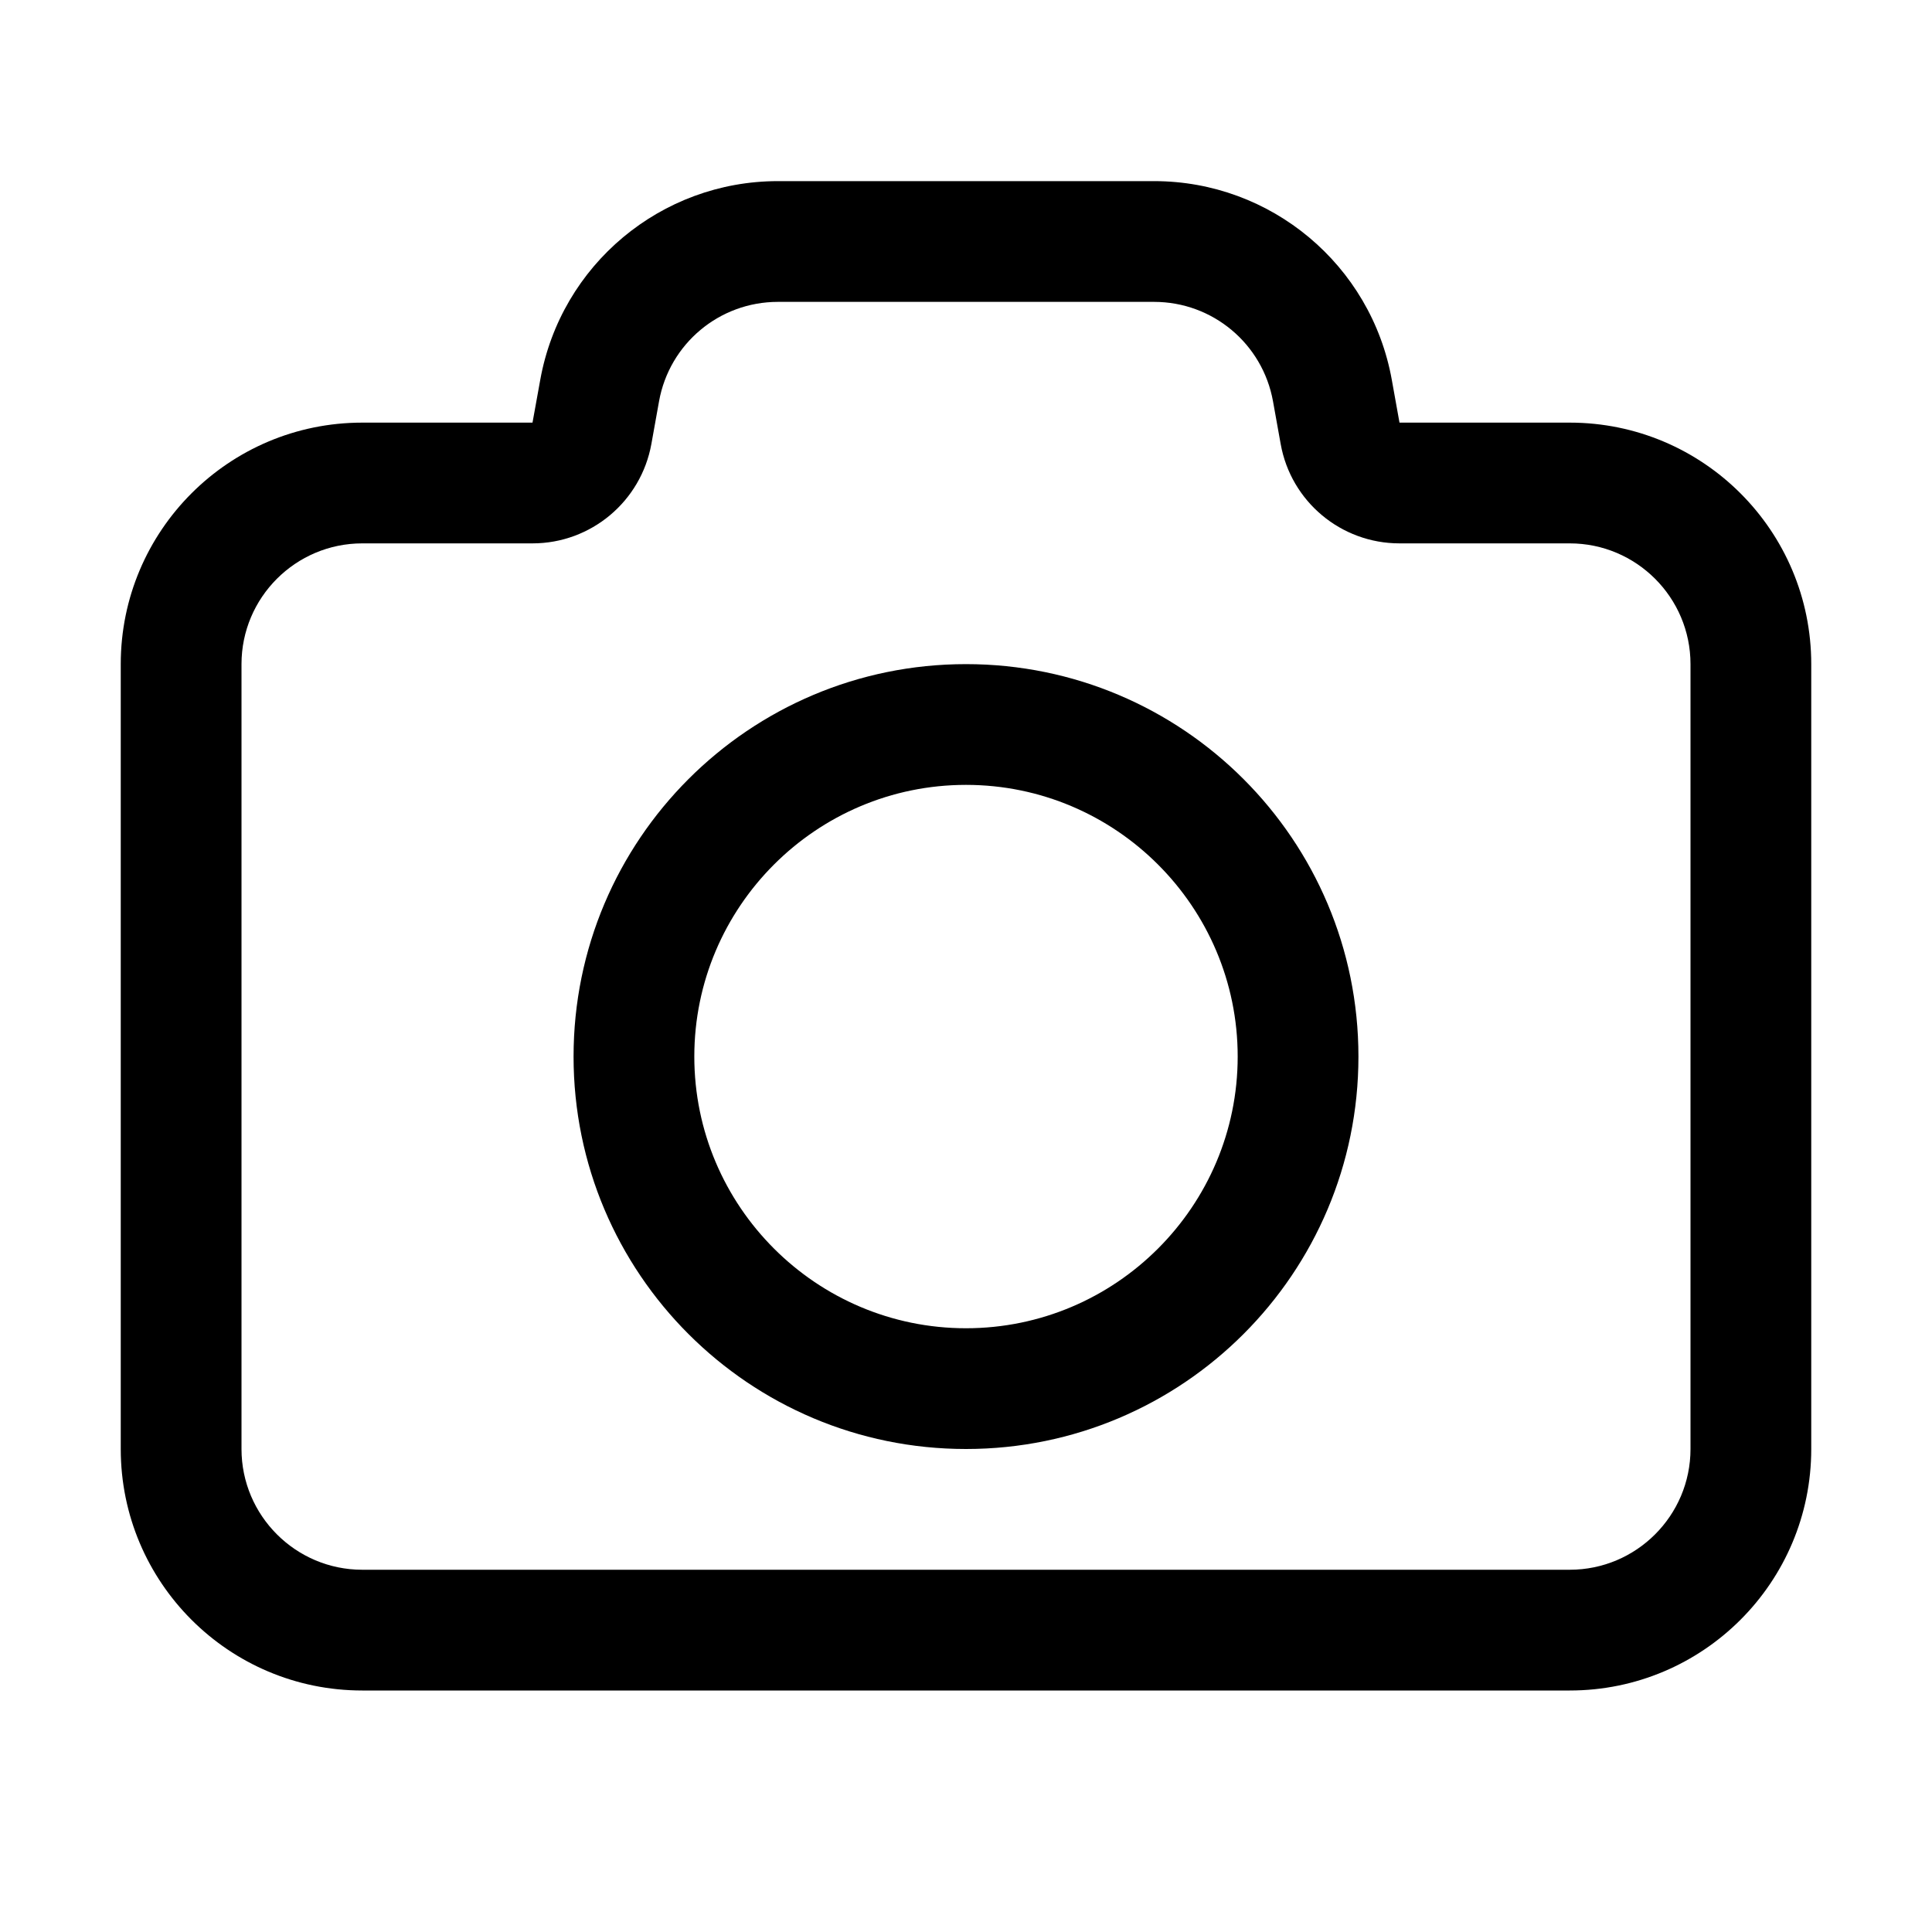 <?xml version="1.0" encoding="iso-8859-1"?>
<!-- Generator: Adobe Illustrator 21.1.0, SVG Export Plug-In . SVG Version: 6.00 Build 0)  -->
<svg version="1.1" xmlns="http://www.w3.org/2000/svg" xmlns:xlink="http://www.w3.org/1999/xlink" x="0px" y="0px"
	 viewBox="0 0 32 32" style="enable-background:new 0 0 32 32;" xml:space="preserve">
<g id="Layer_1">
	<g>
		<path d="M19.116,5c0.969,0,1.797,0.693,1.969,1.647l0.127,0.707C21.382,8.306,22.211,9,23.18,9H26c1.103,0,2,0.897,2,2v13
			c0,1.103-0.897,2-2,2H6c-1.103,0-2-0.897-2-2V11c0-1.103,0.897-2,2-2h2.82c0.968,0,1.797-0.694,1.969-1.647l0.127-0.707
			C11.087,5.693,11.915,5,12.884,5H19.116 M19.116,3h-6.231c-1.937,0-3.595,1.387-3.937,3.293L8.82,7H6c-2.209,0-4,1.791-4,4v13
			c0,2.209,1.791,4,4,4h20c2.209,0,4-1.791,4-4V11c0-2.209-1.791-4-4-4h-2.82l-0.127-0.707C22.711,4.387,21.052,3,19.116,3L19.116,3
			z"/>
	</g>
	<g>
		<path d="M16,13c2.481,0,4.5,2.019,4.5,4.5S18.481,22,16,22s-4.5-2.019-4.5-4.5S13.519,13,16,13 M16,11c-3.59,0-6.5,2.91-6.5,6.5
			S12.41,24,16,24s6.5-2.91,6.5-6.5S19.59,11,16,11L16,11z"/>
	</g>
</g>
<g id="Layer_2">
</g>
</svg>
